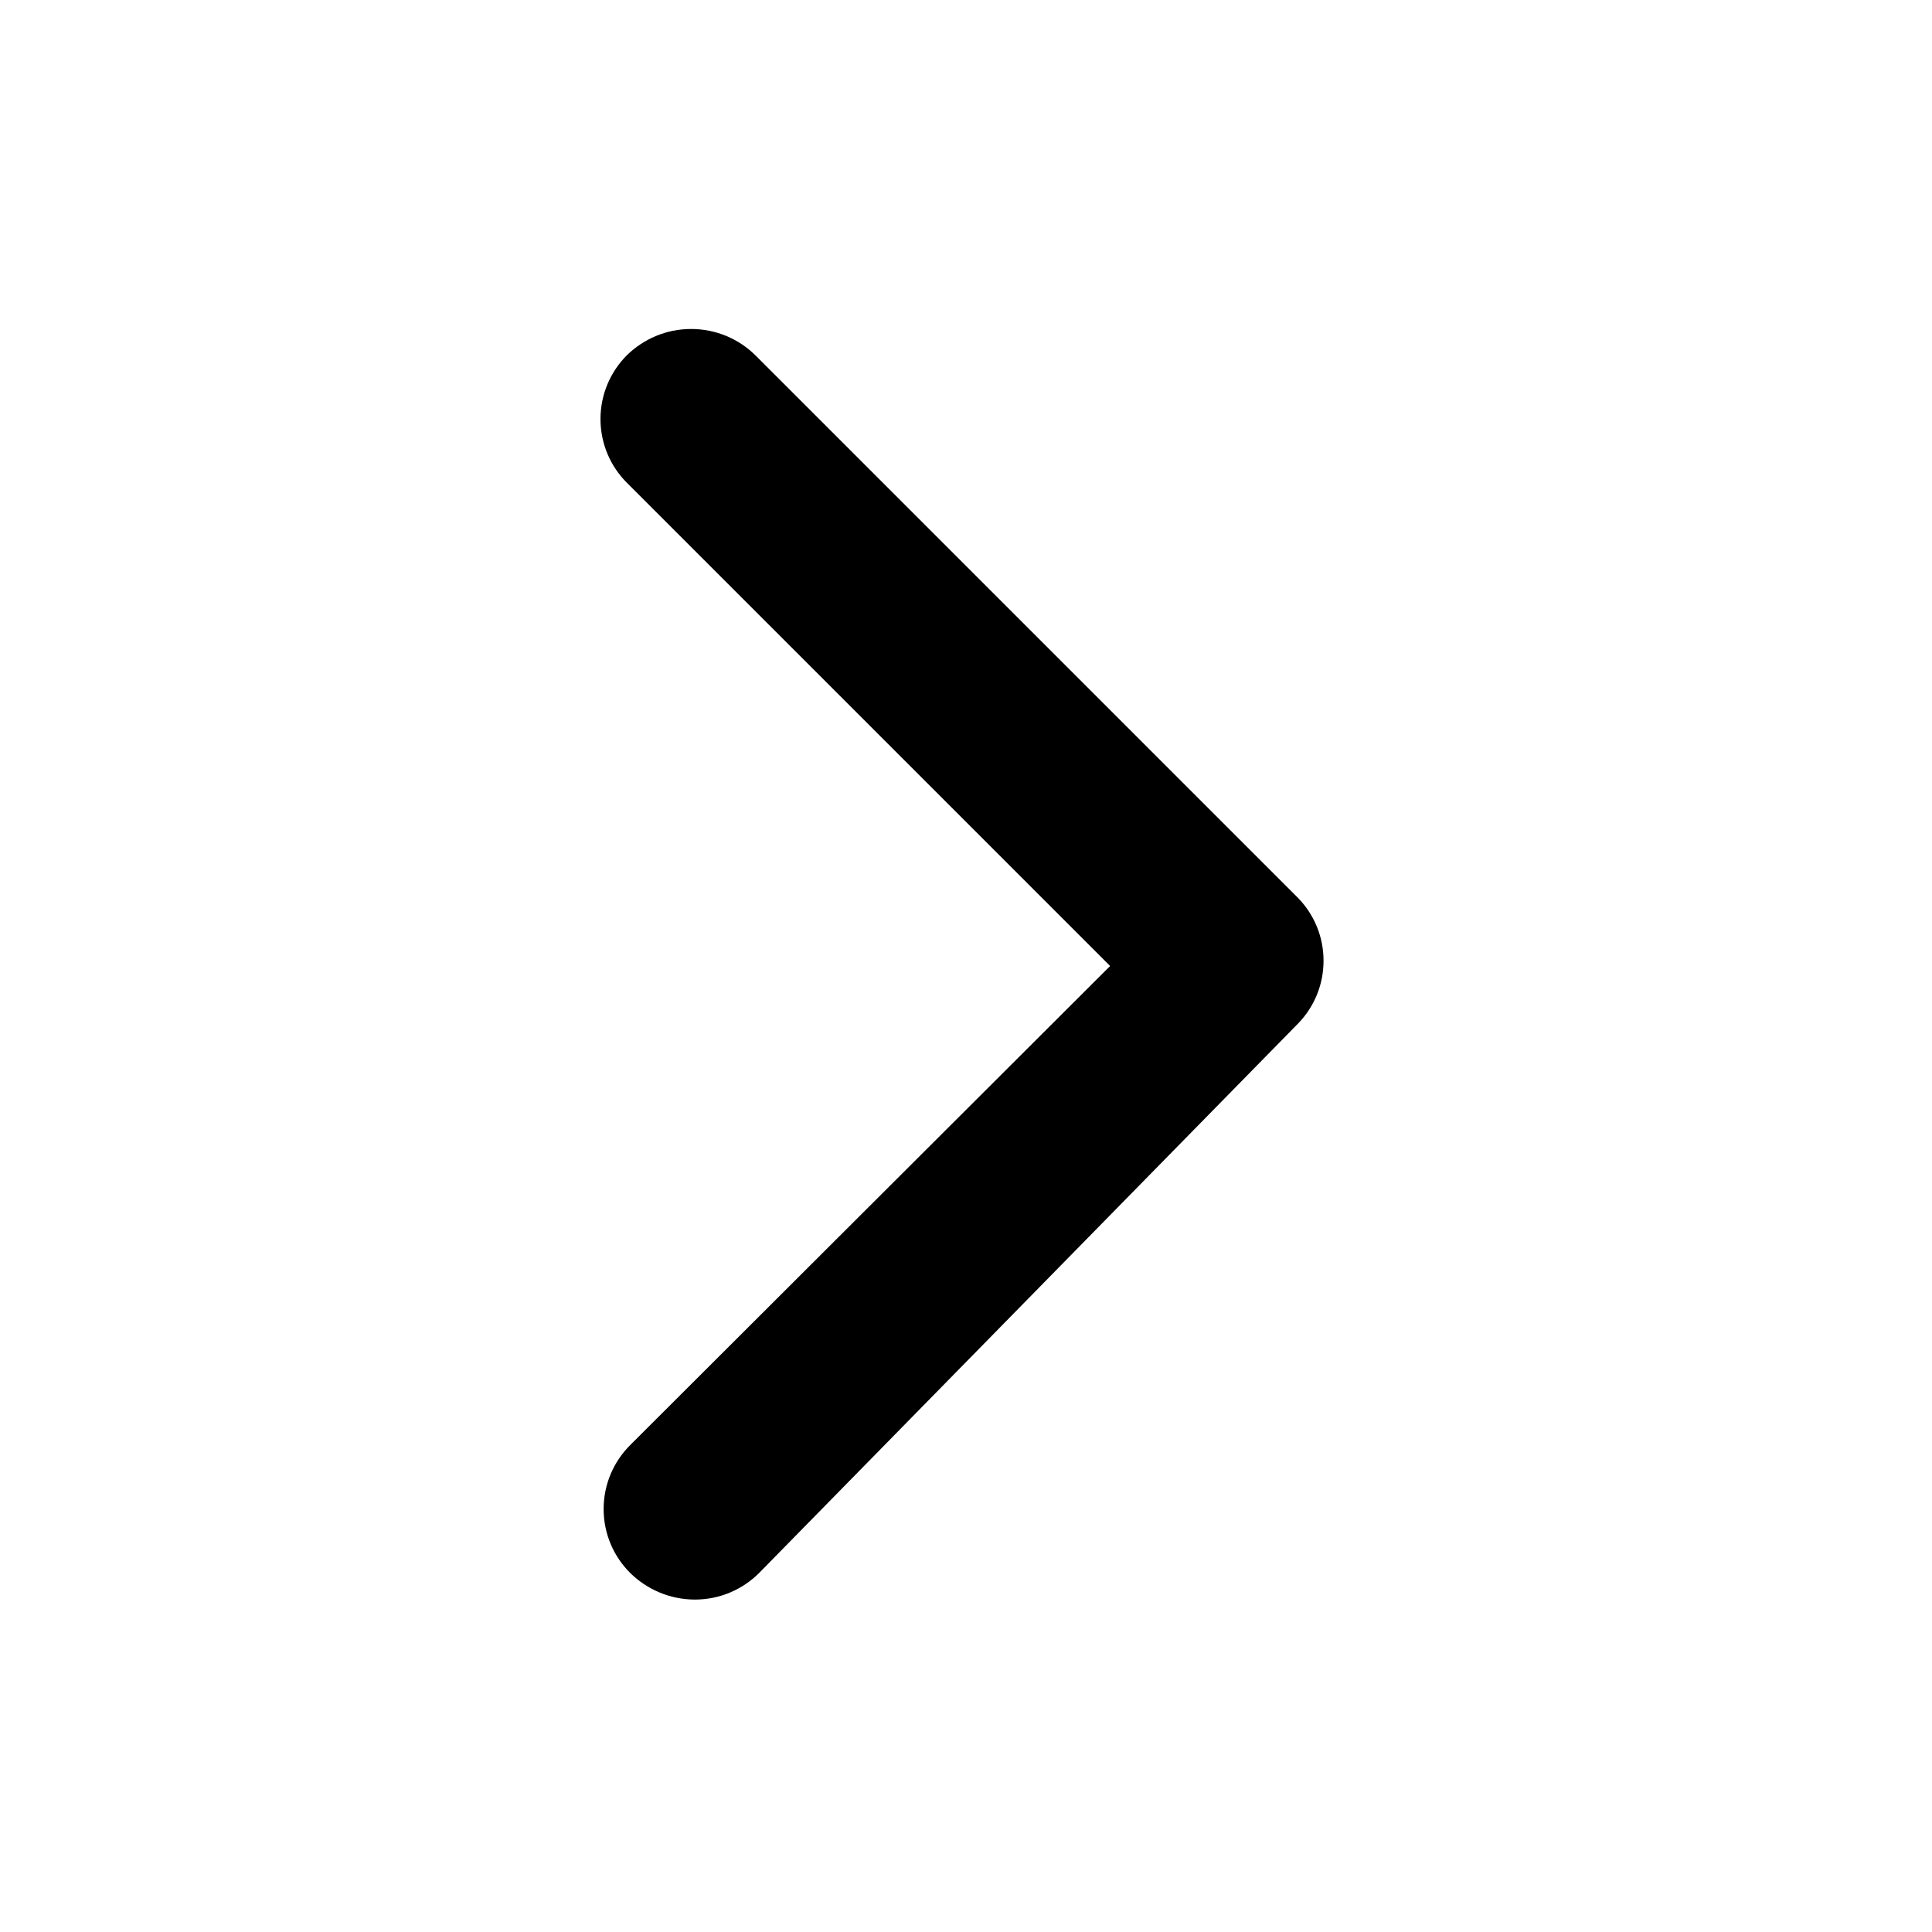 <!-- Generated by IcoMoon.io -->
<svg version="1.1" xmlns="http://www.w3.org/2000/svg" width="32" height="32" viewBox="0 0 32 32">
<title>arrow-right</title>
<path d="M18.387 16l-8-8c-0.273-0.271-0.441-0.646-0.441-1.060s0.169-0.789 0.441-1.060l0-0c0.274-0.266 0.648-0.431 1.060-0.431s0.787 0.164 1.060 0.431l-0-0 9 9c0.257 0.268 0.415 0.632 0.415 1.033s-0.158 0.766-0.416 1.034l0-0-8.933 9.107c-0.273 0.272-0.649 0.44-1.064 0.44-0.001 0-0.002 0-0.003 0h0c-0.416-0.002-0.792-0.17-1.067-0.44l0 0c-0.273-0.271-0.441-0.646-0.441-1.060s0.169-0.789 0.441-1.060l0-0z"></path>
</svg>
